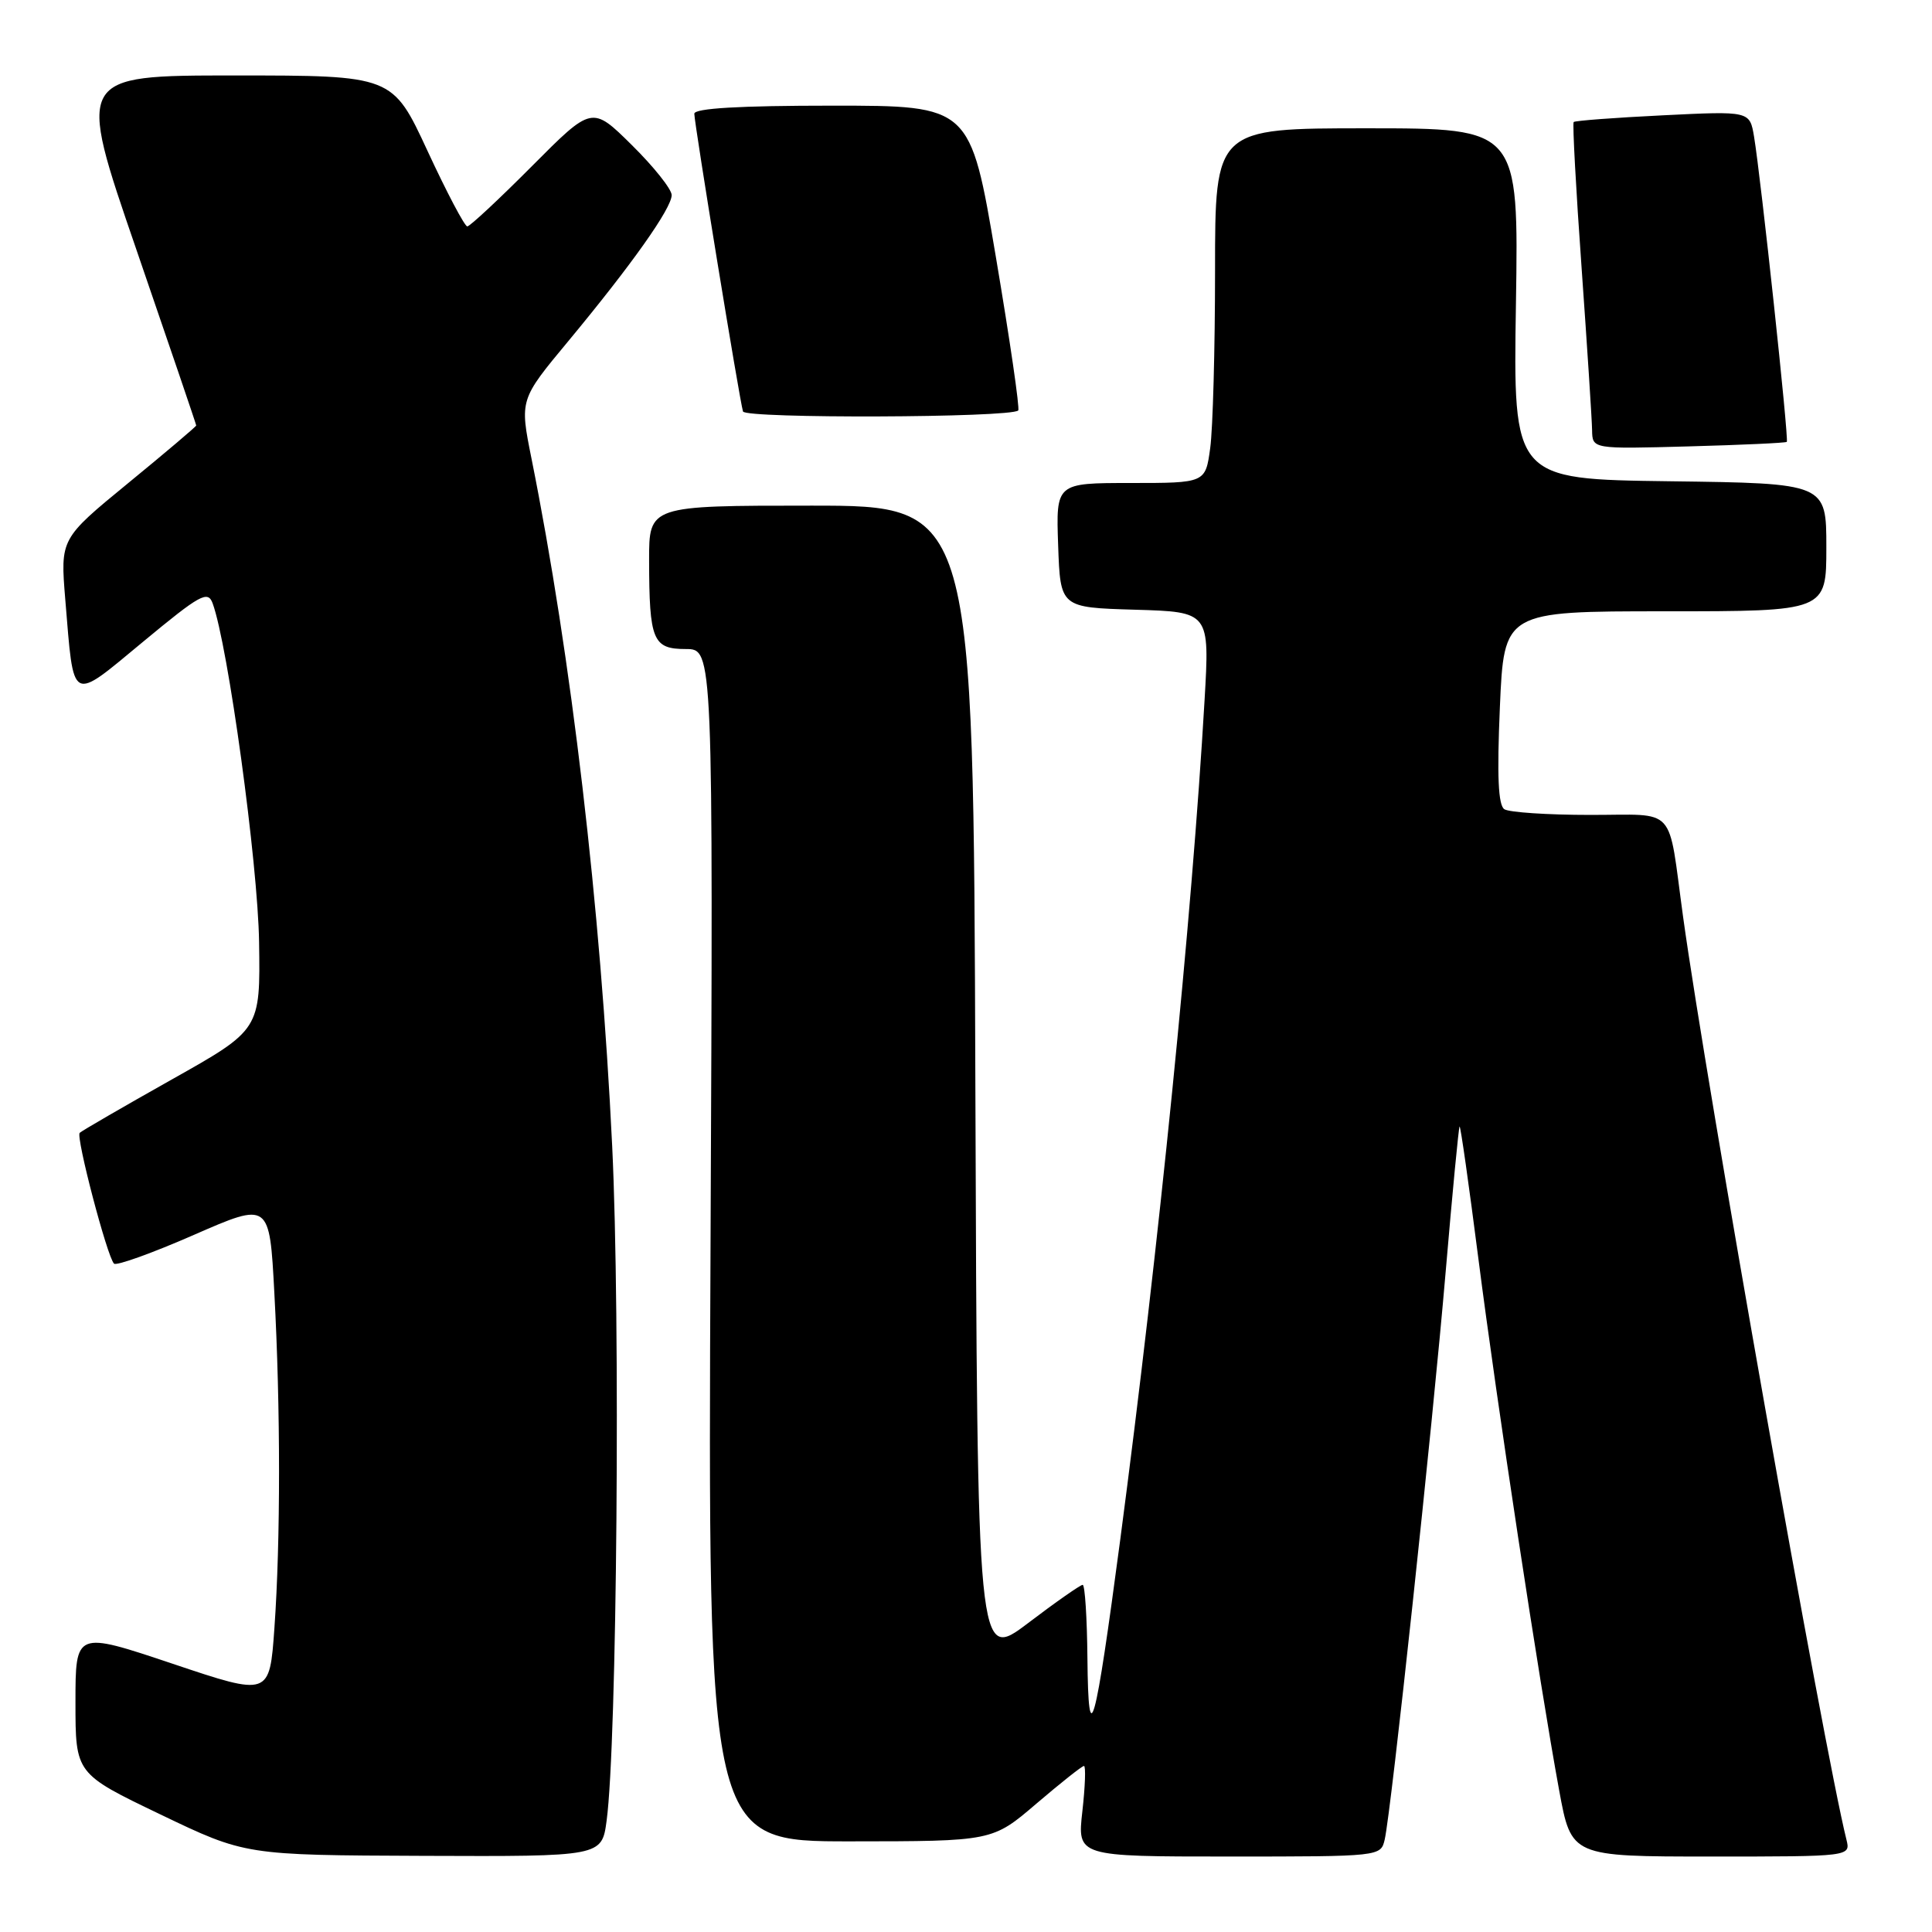 <?xml version="1.0" encoding="UTF-8" standalone="no"?>
<!DOCTYPE svg PUBLIC "-//W3C//DTD SVG 1.1//EN" "http://www.w3.org/Graphics/SVG/1.1/DTD/svg11.dtd" >
<svg xmlns="http://www.w3.org/2000/svg" xmlns:xlink="http://www.w3.org/1999/xlink" version="1.1" viewBox="0 0 256 256">
 <g >
 <path fill="currentColor"
d=" M 80.38 241.25 C 81.76 230.97 82.22 174.77 81.12 151.91 C 79.58 120.06 75.72 87.16 70.42 60.73 C 68.86 52.96 68.86 52.96 75.28 45.23 C 83.70 35.08 89.00 27.60 89.00 25.85 C 89.00 25.07 86.63 22.09 83.72 19.22 C 78.45 14.01 78.45 14.01 70.50 22.00 C 66.12 26.40 62.26 30.00 61.92 30.00 C 61.57 30.00 59.20 25.50 56.65 20.00 C 52.01 10.00 52.01 10.00 31.07 10.00 C 10.13 10.00 10.13 10.00 18.07 33.07 C 22.43 45.75 26.00 56.24 26.00 56.38 C 26.00 56.51 21.95 59.95 16.99 64.01 C 7.99 71.39 7.99 71.39 8.65 79.44 C 9.81 93.39 9.24 93.08 18.99 85.01 C 26.52 78.77 27.53 78.21 28.17 79.93 C 30.21 85.45 34.18 114.40 34.33 124.85 C 34.50 136.44 34.50 136.44 22.76 143.04 C 16.31 146.67 10.82 149.85 10.56 150.11 C 10.03 150.64 14.20 166.54 15.11 167.44 C 15.42 167.75 20.19 166.04 25.69 163.63 C 35.71 159.25 35.71 159.25 36.35 171.28 C 37.18 186.60 37.18 204.18 36.36 215.73 C 35.72 224.77 35.72 224.77 22.86 220.45 C 10.00 216.14 10.00 216.14 10.00 225.58 C 10.00 235.02 10.00 235.02 21.25 240.42 C 32.50 245.82 32.50 245.82 56.12 245.91 C 79.74 246.00 79.74 246.00 80.38 241.25 Z  M 183.48 243.75 C 184.33 240.10 189.81 189.09 191.56 168.50 C 192.45 158.05 193.28 149.40 193.40 149.27 C 193.53 149.14 194.64 157.01 195.89 166.75 C 198.32 185.74 203.97 222.95 206.60 237.25 C 208.21 246.00 208.21 246.00 226.71 246.00 C 245.22 246.00 245.22 246.00 244.66 243.75 C 241.67 231.74 226.08 143.65 223.02 121.50 C 220.95 106.47 222.35 108.00 210.67 107.98 C 205.08 107.98 199.98 107.64 199.34 107.23 C 198.52 106.71 198.35 102.84 198.74 93.75 C 199.29 81.00 199.29 81.00 220.65 81.00 C 242.00 81.00 242.00 81.00 242.00 72.52 C 242.00 64.04 242.00 64.04 221.25 63.77 C 200.50 63.50 200.50 63.50 200.87 40.25 C 201.23 17.00 201.23 17.00 181.12 17.00 C 161.00 17.00 161.00 17.00 161.00 35.86 C 161.00 46.23 160.71 56.81 160.36 59.36 C 159.73 64.00 159.73 64.00 149.82 64.00 C 139.92 64.00 139.92 64.00 140.21 72.25 C 140.50 80.50 140.50 80.50 150.39 80.79 C 160.29 81.08 160.29 81.08 159.61 92.79 C 157.94 121.61 153.54 165.36 148.44 204.00 C 145.10 229.22 144.21 232.47 144.09 219.75 C 144.04 214.39 143.76 210.00 143.46 210.00 C 143.16 210.00 139.89 212.28 136.21 215.08 C 129.50 220.15 129.50 220.15 129.24 143.58 C 128.99 67.00 128.99 67.00 107.49 67.00 C 86.00 67.00 86.00 67.00 86.01 74.25 C 86.03 84.86 86.50 86.00 90.87 86.00 C 94.50 86.00 94.50 86.00 94.15 165.00 C 93.79 244.00 93.79 244.00 112.65 243.99 C 131.50 243.98 131.50 243.98 137.33 238.99 C 140.54 236.25 143.37 234.00 143.63 234.00 C 143.89 234.00 143.79 236.70 143.42 240.00 C 142.74 246.00 142.74 246.00 162.85 246.00 C 182.89 246.00 182.96 245.99 183.48 243.75 Z  M 236.76 58.55 C 237.06 58.28 233.33 23.57 232.42 18.10 C 231.85 14.71 231.85 14.71 220.34 15.28 C 214.00 15.59 208.68 15.99 208.52 16.17 C 208.35 16.35 208.82 25.05 209.57 35.50 C 210.31 45.95 210.94 55.62 210.96 57.00 C 211.00 59.50 211.00 59.50 223.75 59.15 C 230.76 58.96 236.62 58.69 236.76 58.55 Z  M 134.92 54.39 C 135.15 54.18 133.81 45.00 131.95 34.00 C 128.57 14.00 128.57 14.00 110.28 14.00 C 97.95 14.00 92.00 14.35 92.00 15.07 C 92.00 16.36 98.00 53.07 98.45 54.52 C 98.74 55.48 133.89 55.36 134.92 54.39 Z "/>
</g>
</svg>